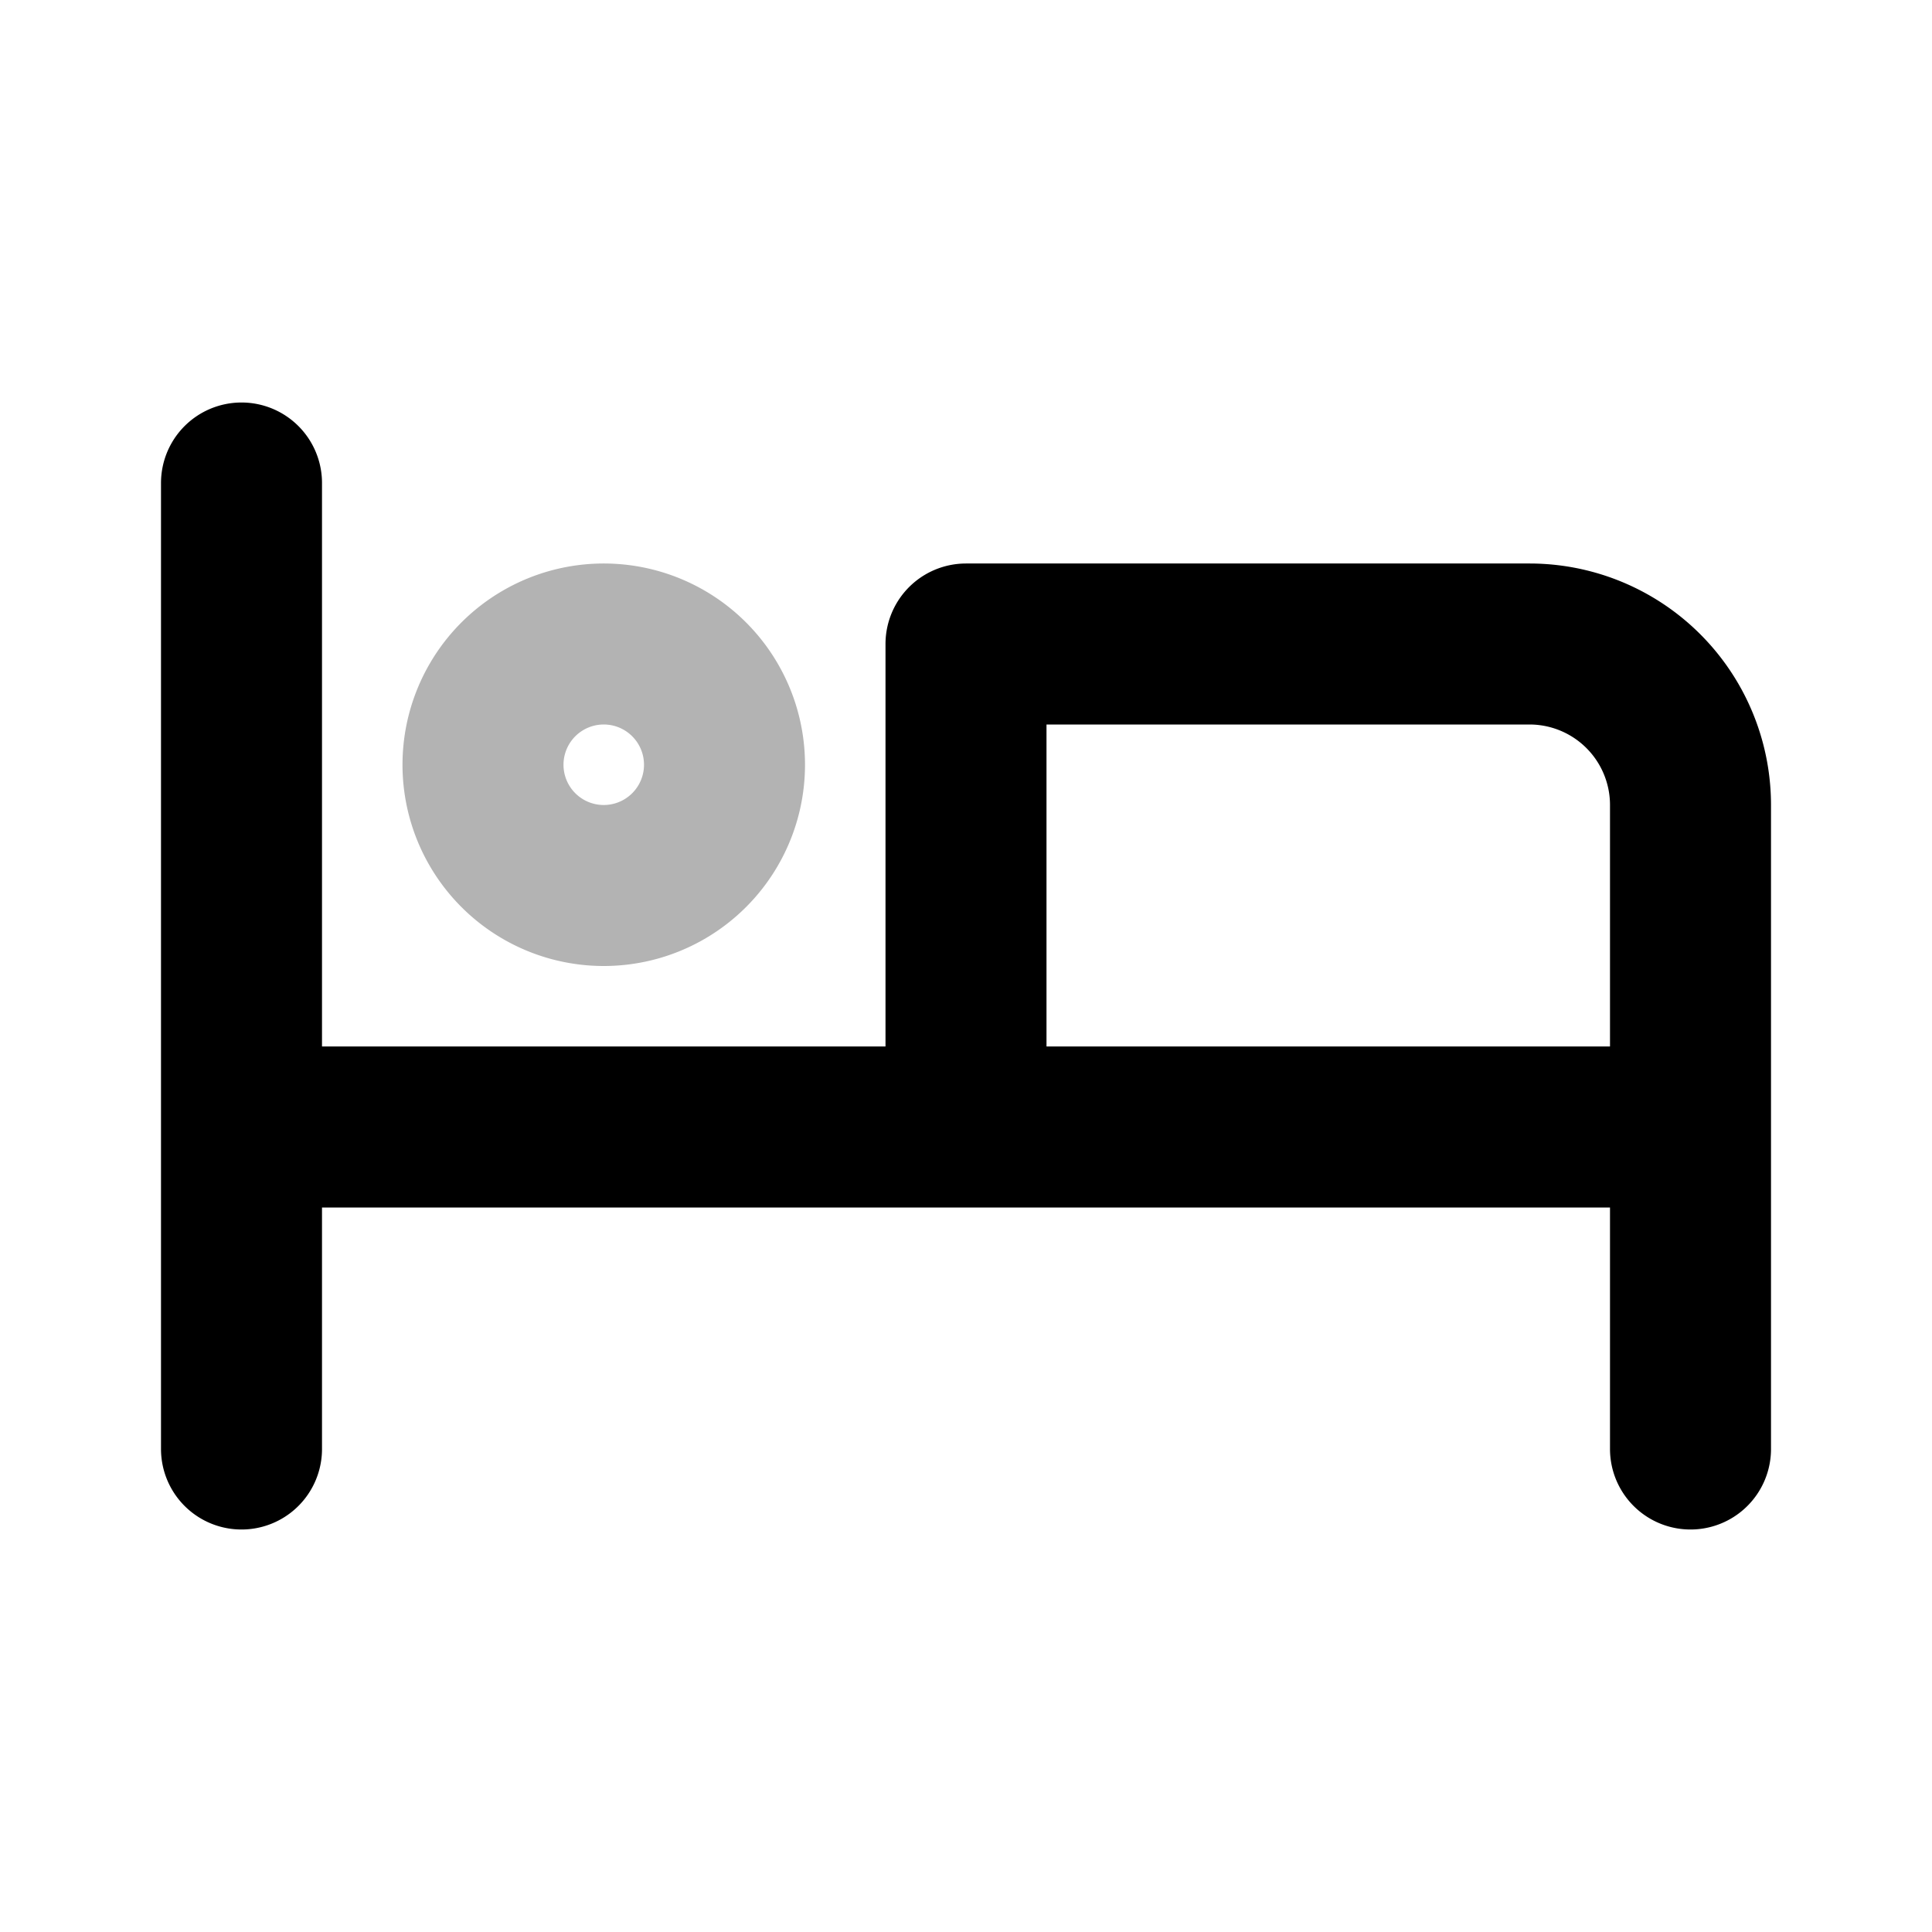 <svg xmlns="http://www.w3.org/2000/svg" width="24" height="24" viewbox="0 0 24 24" fill="none">
    <path stroke="currentColor" stroke-linecap="round" stroke-linejoin="round" stroke-width="2" d="M9 9.5a1.5 1.5 0 1 1-3 0 1.5 1.5 0 0 1 3 0" opacity=".3"/>
    <path stroke="currentColor" stroke-linecap="round" stroke-linejoin="round" stroke-width="2" d="M3 6v12m0-4h18m0 0v4m0-4v-4a2 2 0 0 0-2-2h-7v6"/>
</svg>